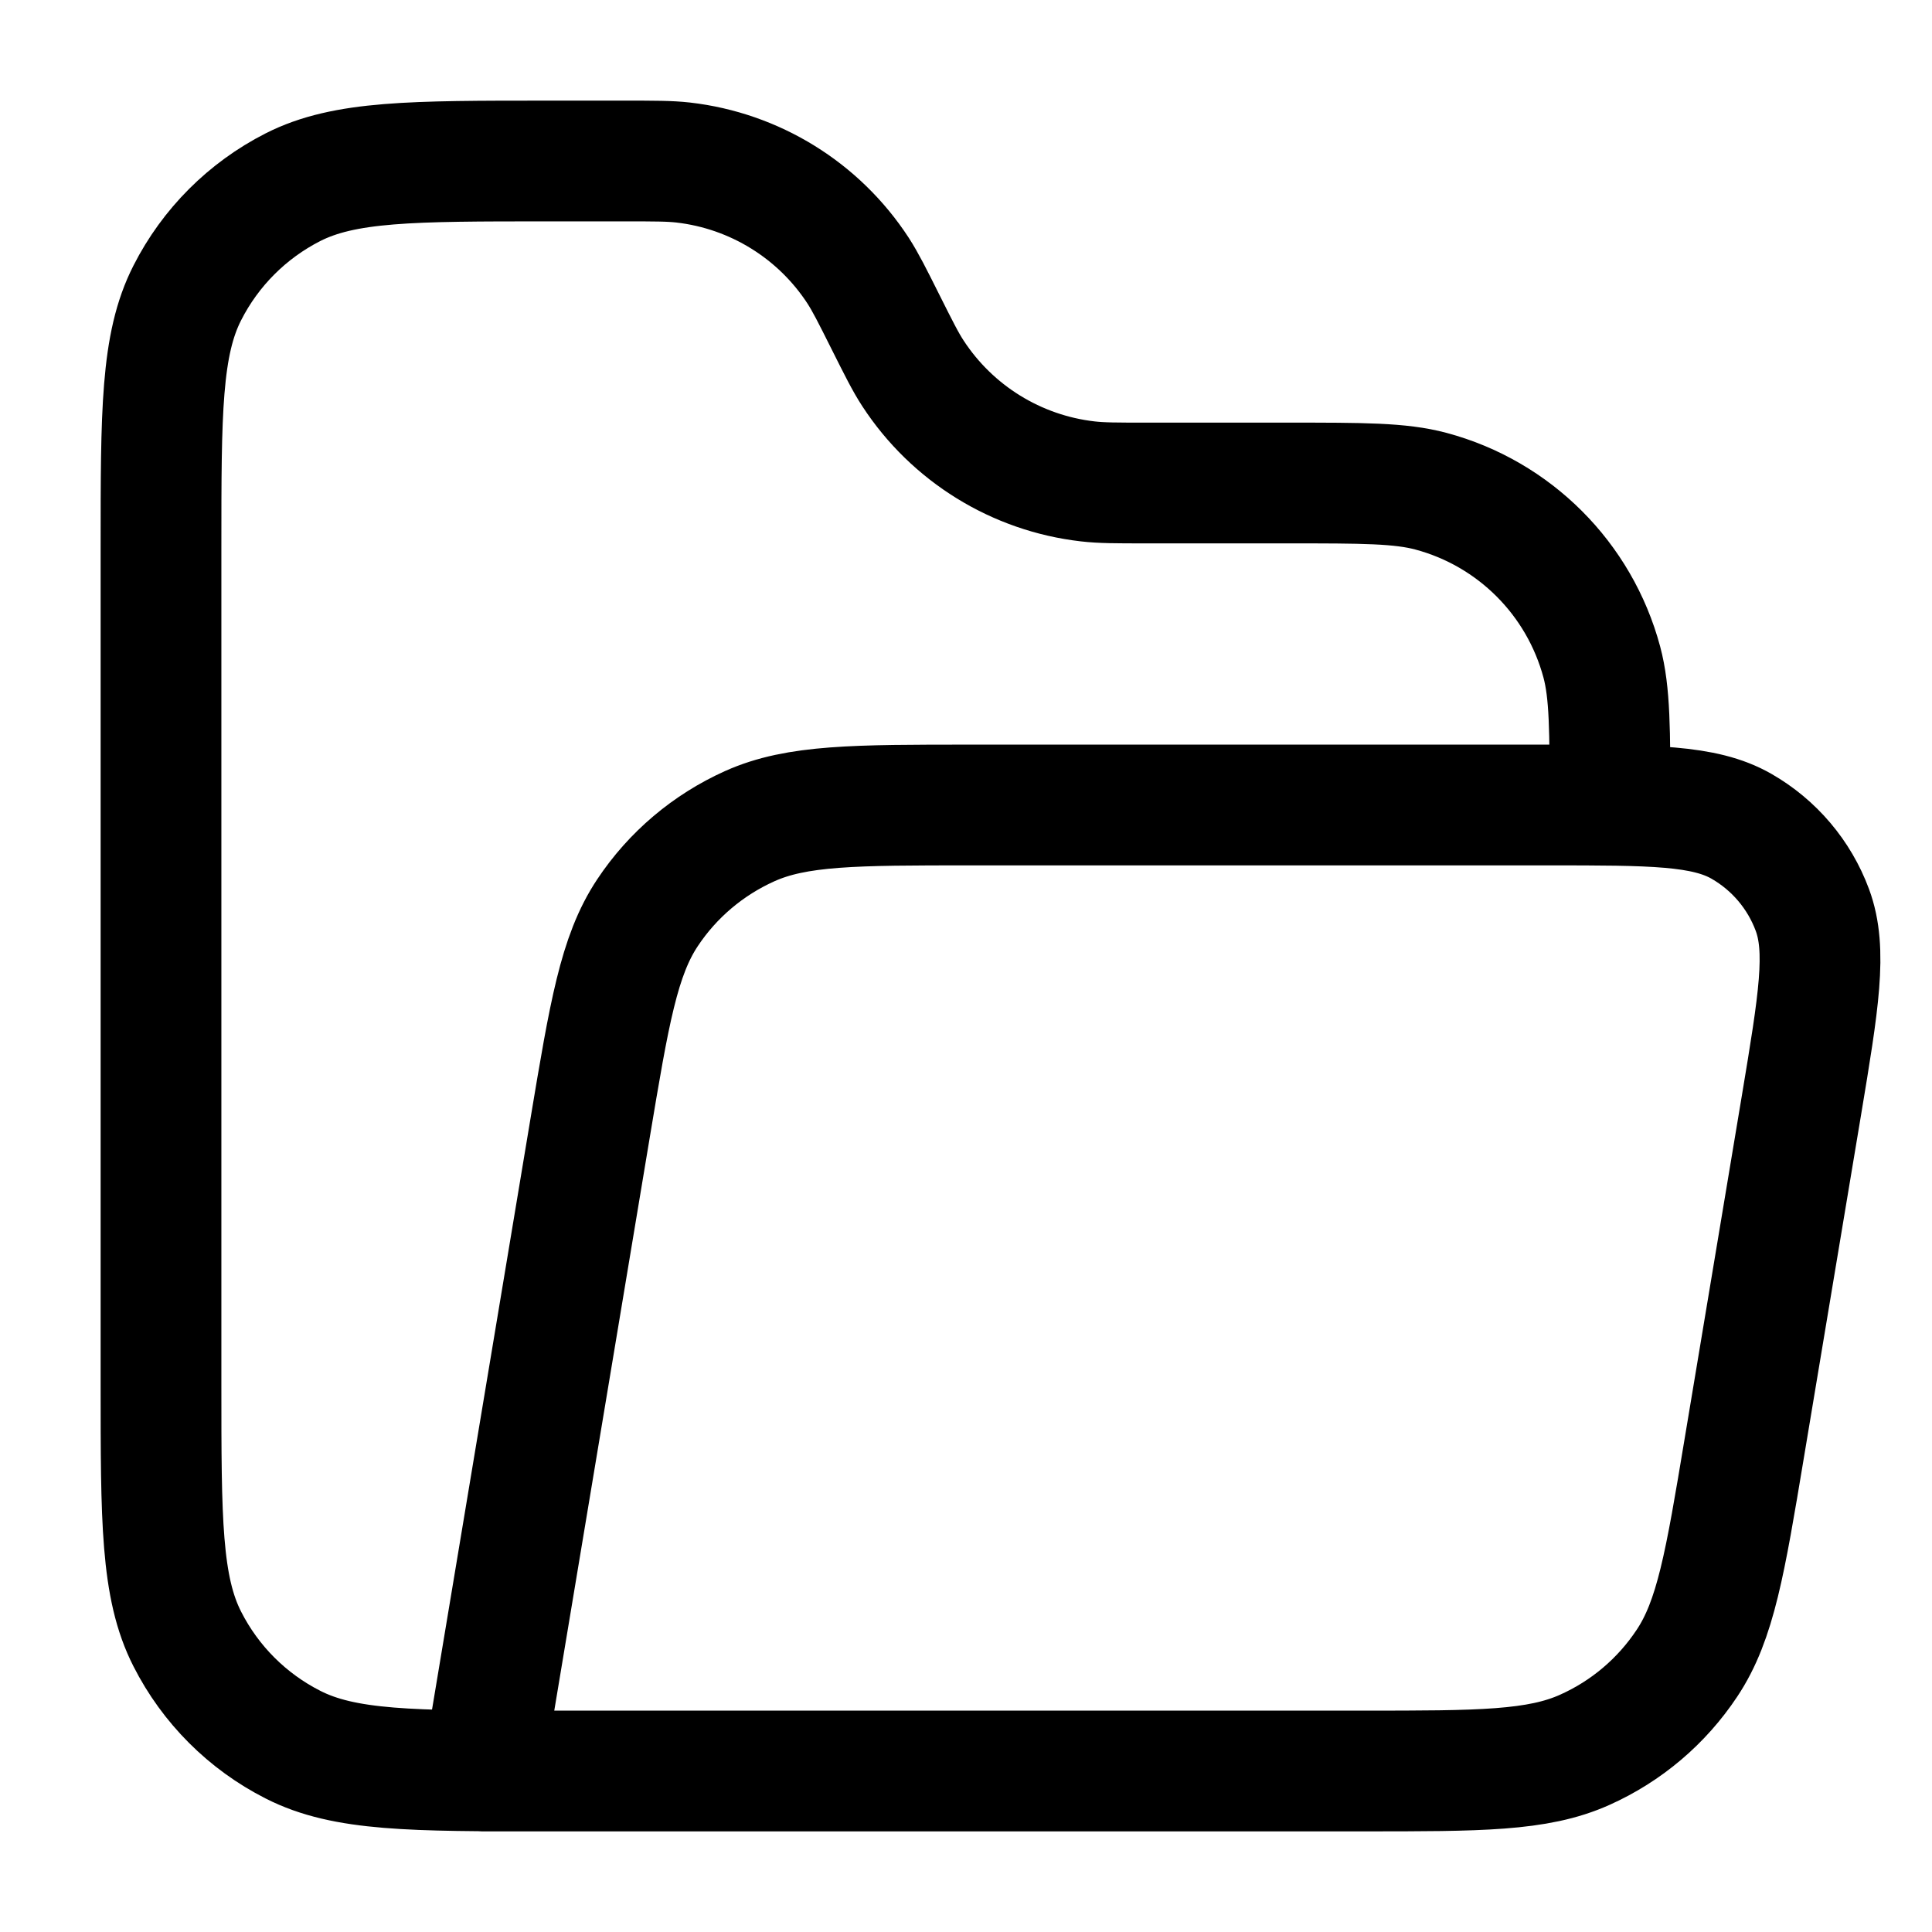 <svg width="24" height="24" viewBox="0 0 24 24" fill="none" xmlns="http://www.w3.org/2000/svg">
<path d="M15 22H6.8C5.12 22 4.28 22 3.638 21.672C3.073 21.385 2.614 20.926 2.327 20.361C2 19.72 2 18.88 2 17.2V6.8C2 5.119 2 4.279 2.327 3.638C2.614 3.073 3.073 2.614 3.638 2.326C4.28 2 5.12 2 6.8 2H7.764C8.133 2 8.317 2 8.487 2.019C9.375 2.121 10.171 2.613 10.659 3.361C10.752 3.505 10.835 3.67 11 4V4C11.165 4.329 11.247 4.494 11.341 4.638C11.829 5.386 12.625 5.878 13.512 5.98C13.683 6 13.867 6 14.236 6H15.999C16.93 6 17.395 6 17.776 6.102C18.811 6.379 19.62 7.188 19.898 8.223C20 8.604 20 9.07 20 10V10M6 22L7.331 14.011C7.569 12.586 7.688 11.873 8.043 11.339C8.356 10.867 8.797 10.495 9.313 10.263C9.899 10 10.621 10 12.066 10H19.222C20.522 10 21.172 10 21.634 10.265C22.04 10.498 22.351 10.865 22.514 11.304C22.699 11.803 22.592 12.444 22.379 13.726L21.668 17.989C21.431 19.414 21.312 20.127 20.956 20.661C20.643 21.133 20.203 21.506 19.686 21.737C19.101 22 18.378 22 16.933 22H6Z" stroke="currentColor" stroke-width="1.5" stroke-linecap="round" stroke-linejoin="round"/>
</svg>
